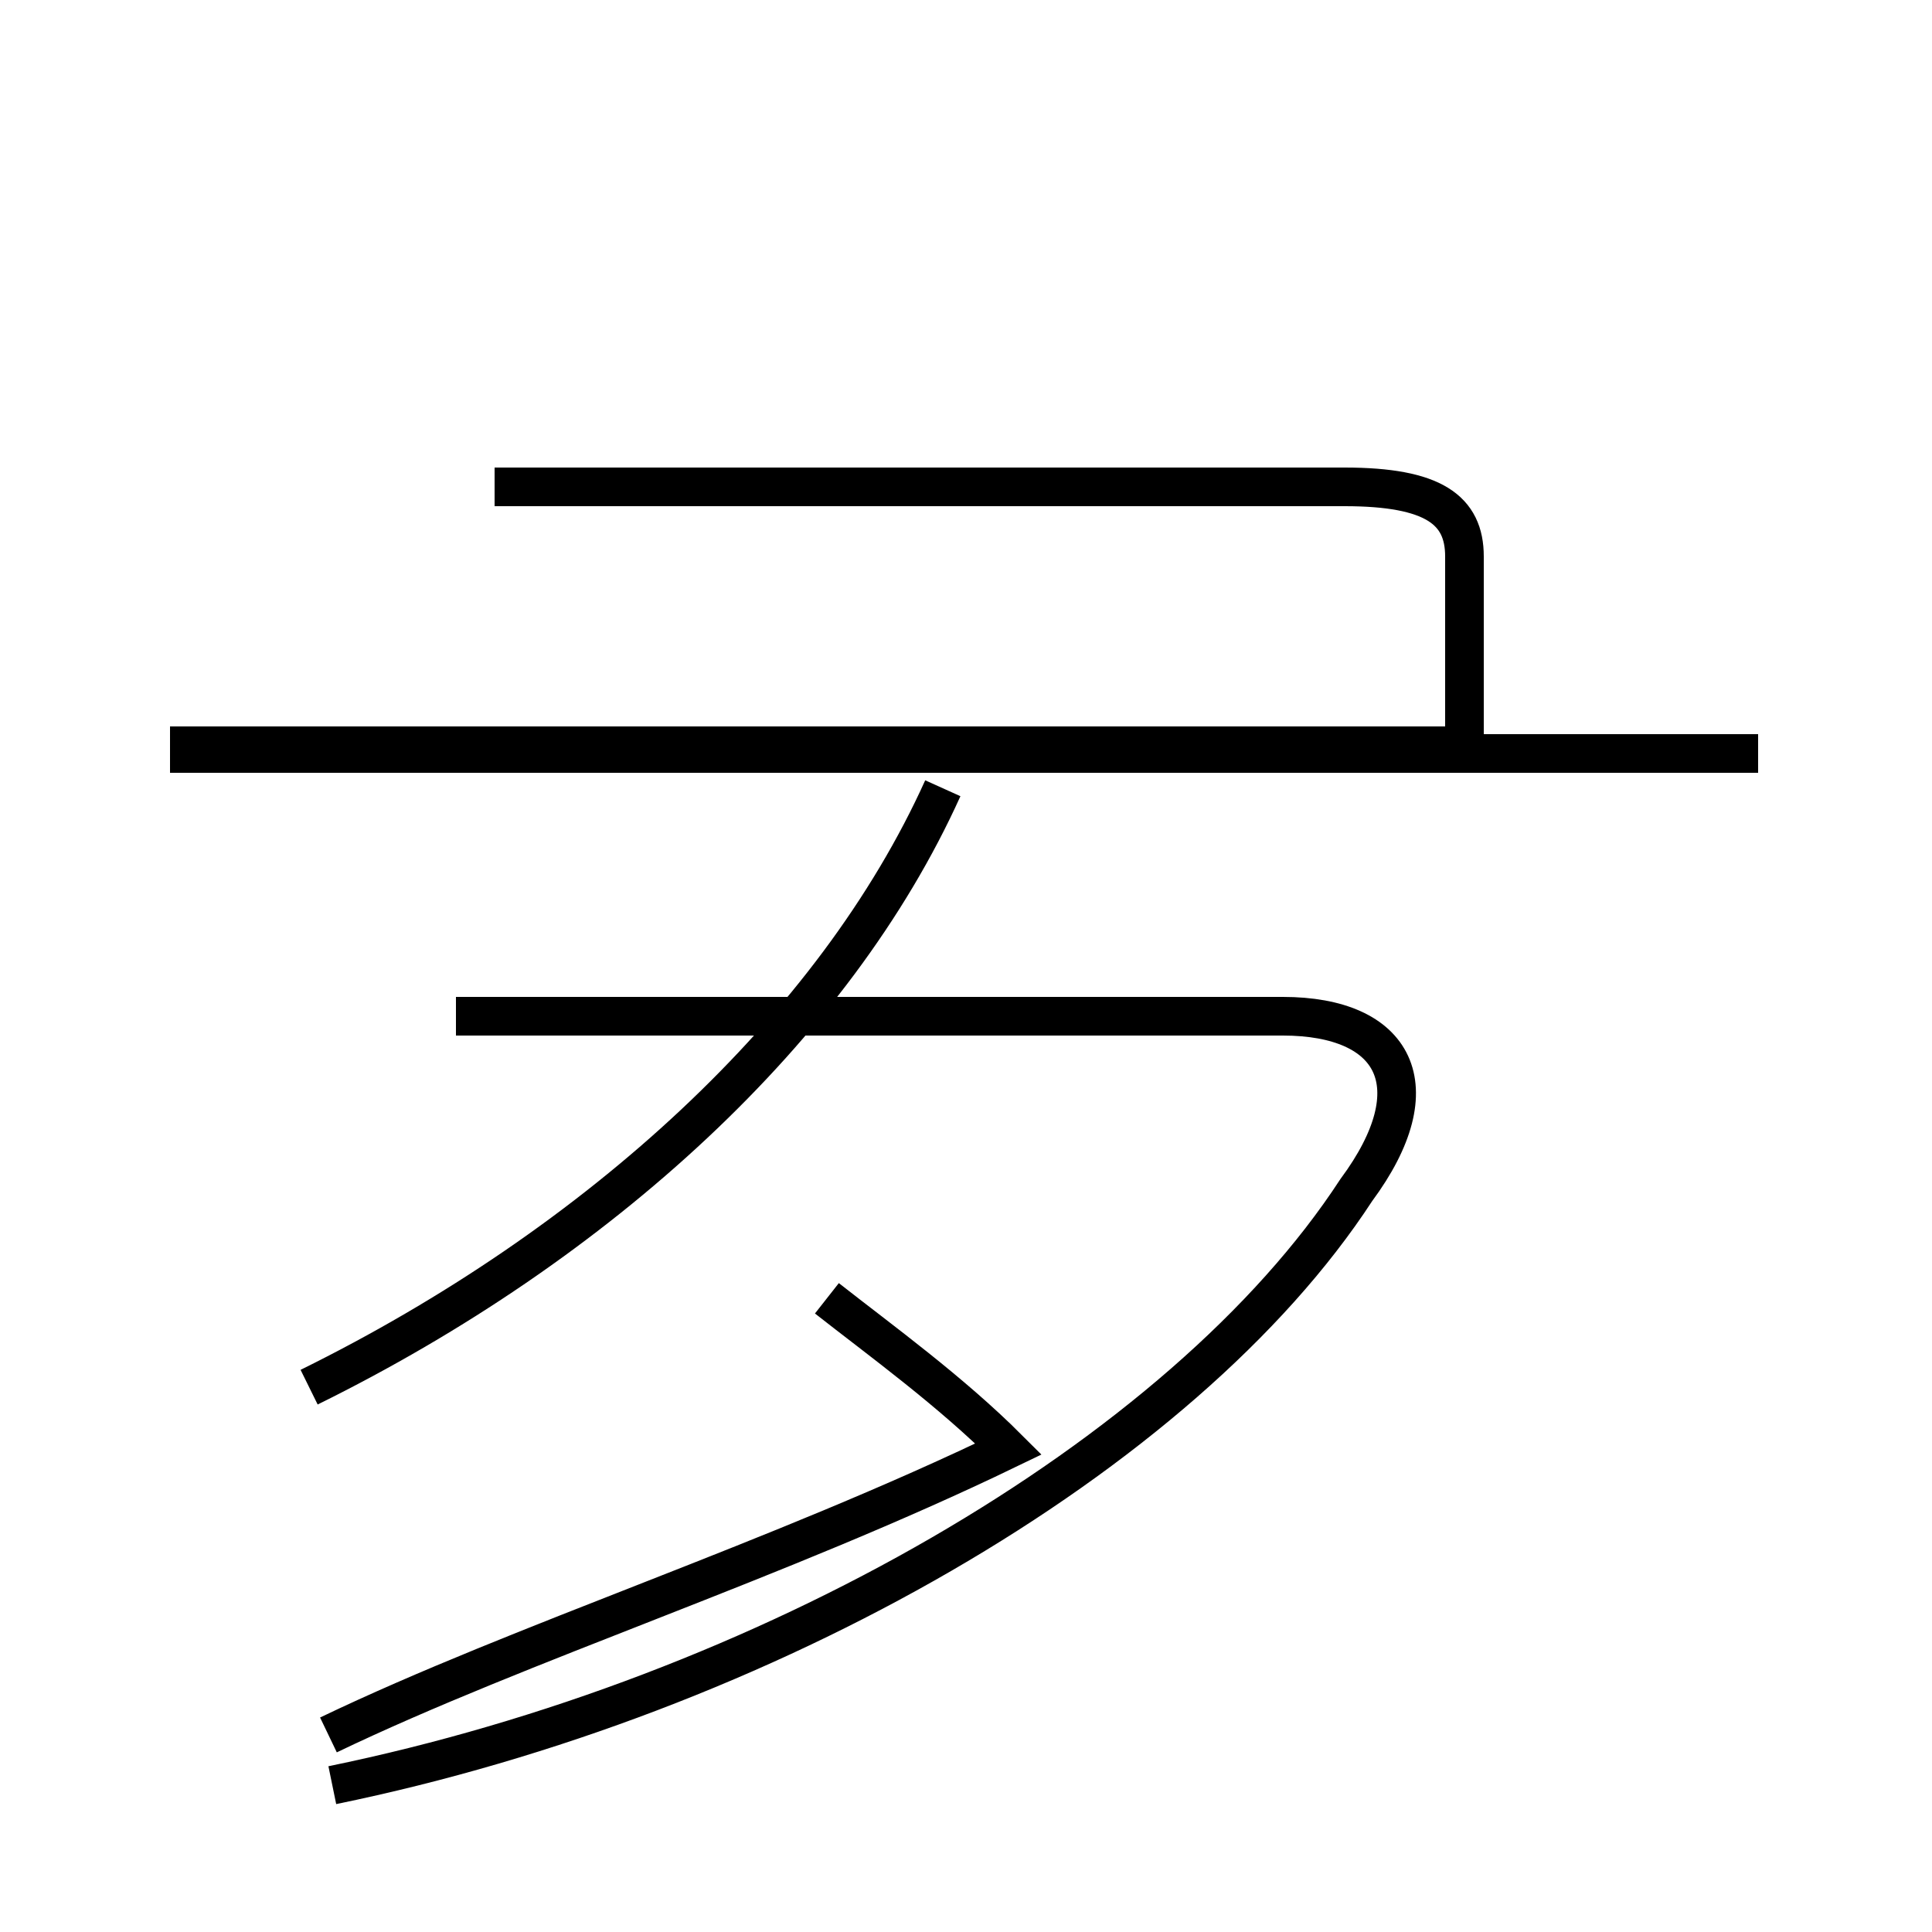 <?xml version='1.0' encoding='utf8'?>
<svg viewBox="0.0 -44.0 50.0 50.0" version="1.1" xmlns="http://www.w3.org/2000/svg">
<rect x="0.0" y="-44.0" width="50.0" height="50.0" fill="#808080" stroke="none"/>
<rect x="-1000" y="-1000" width="2000" height="2000" stroke="white" fill="white"/>
<g style="fill:none; stroke:#000000;  stroke-width:1">
<path d="M 8.6 -2.2 C 19.8 0.1 30.6 6.3 35.1 13.2 C 37.1 15.9 36.1 17.7 33.2 17.7 L 11.8 17.7 M 8.0 8.1 C 15.5 11.8 21.6 17.4 24.4 23.6 M 45.5 24.5 L 4.4 24.5 M 21.4 10.4 C 22.8 9.3 24.6 8.0 26.1 6.5 C 20.1 3.6 13.5 1.5 8.5 -0.9 M 12.8 31.4 L 34.8 31.4 C 37.1 31.4 37.9 30.8 37.9 29.6 L 37.9 24.7 L 4.4 24.7 " transform="scale(1, -1)" />
</g>
</svg>